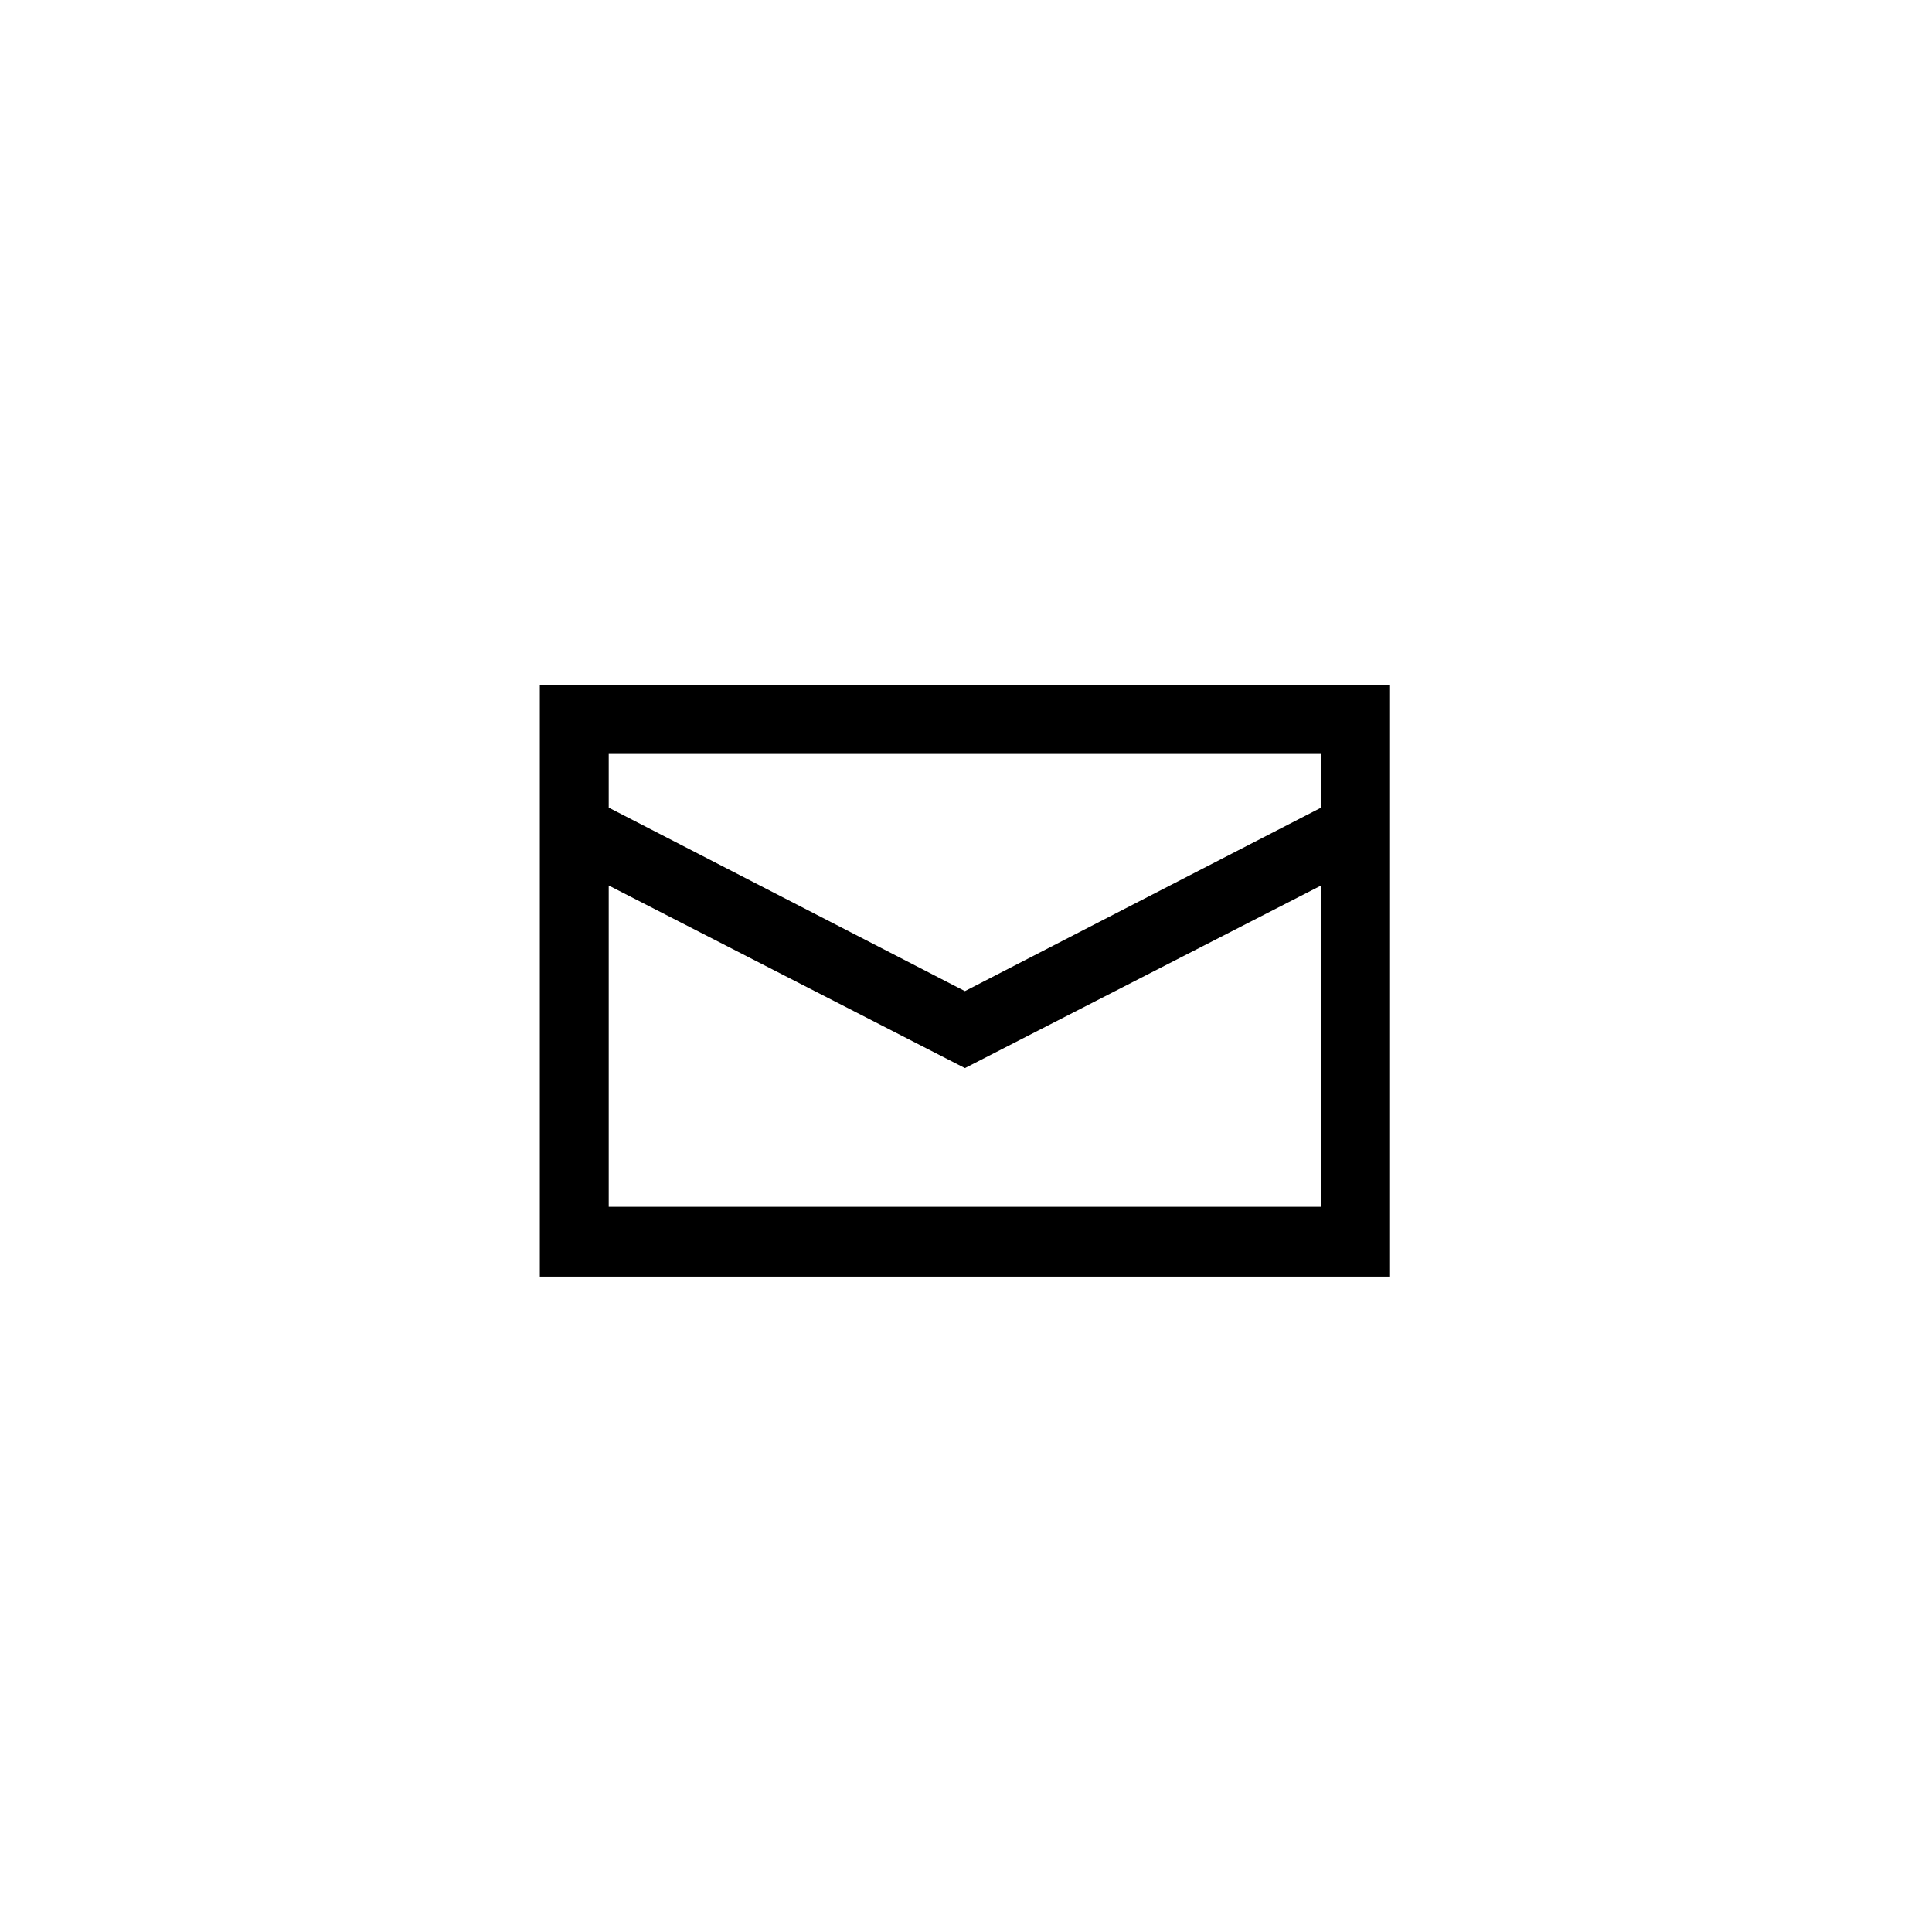 <svg width="68" height="68" viewBox="0 0 68 68" fill="none" xmlns="http://www.w3.org/2000/svg">
<path d="M19 24.111V44.932H48.925V24.111H19ZM46.499 26.536V28.426L33.962 34.884L21.425 28.426V26.536H46.499ZM21.425 42.475V31.167L33.962 37.593L46.499 31.167V42.475H21.425Z" fill="black"/>
</svg>
